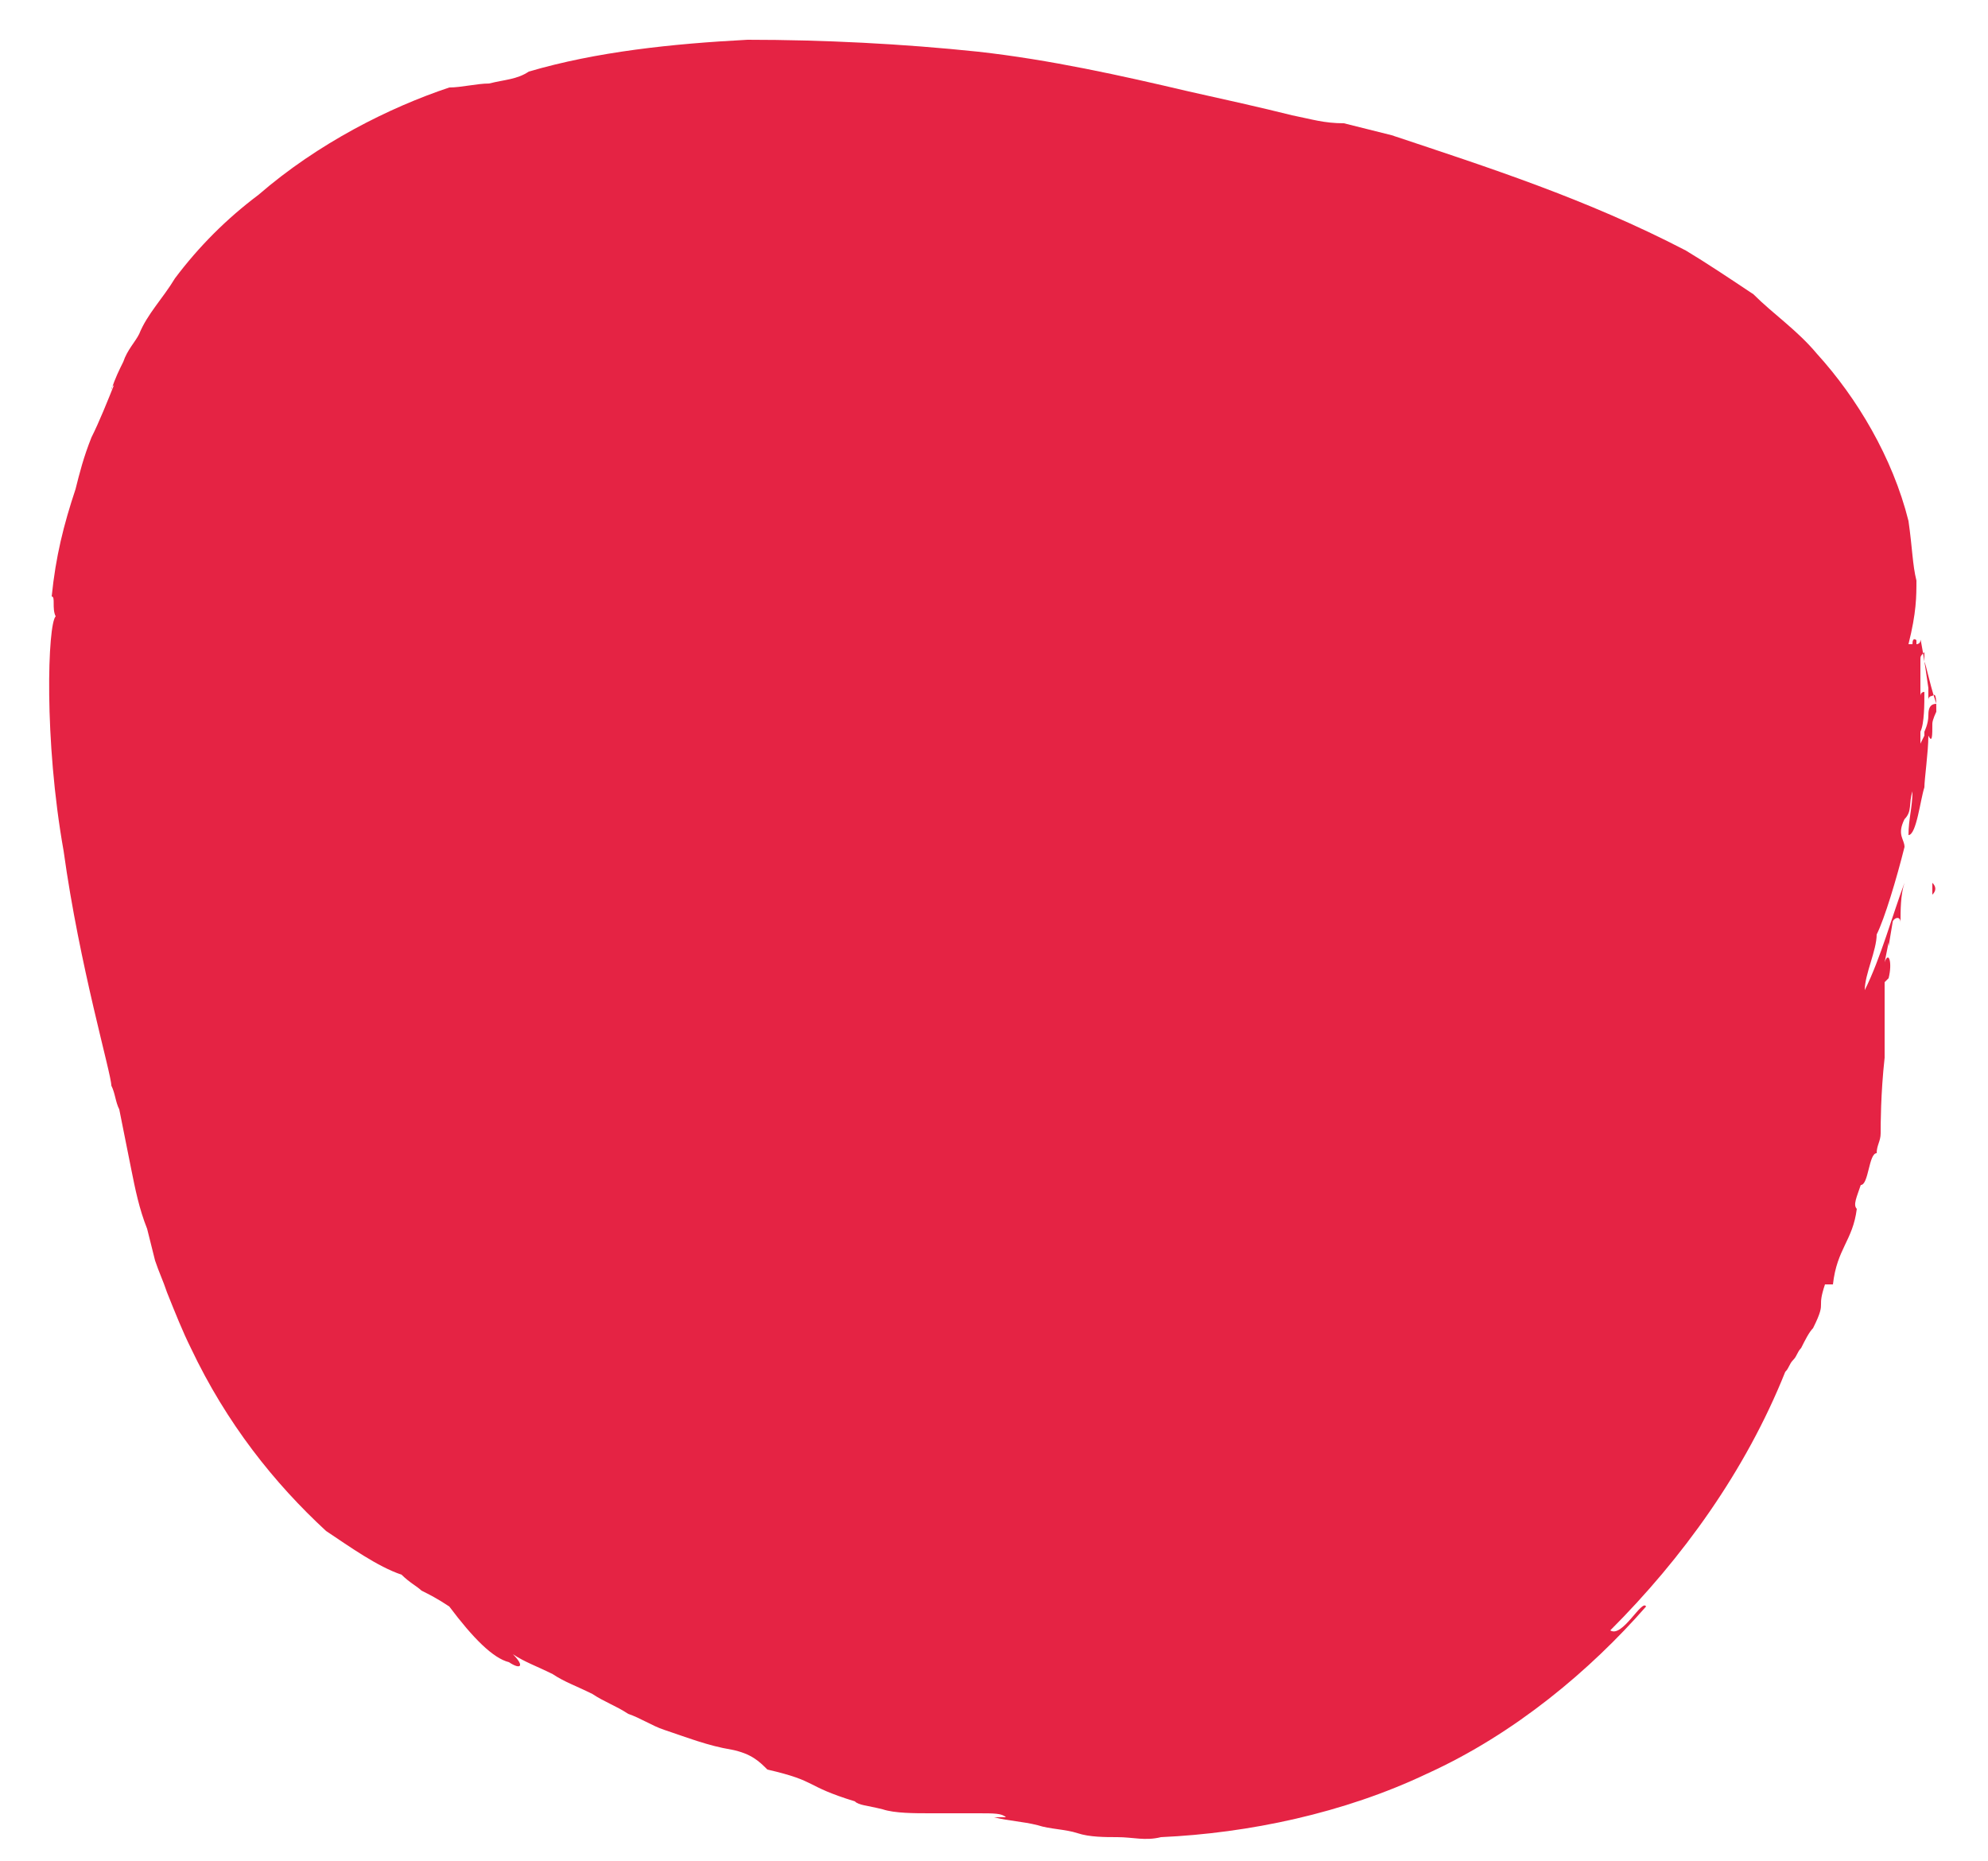 <?xml version="1.0" encoding="utf-8"?>
<!-- Generator: Adobe Illustrator 21.0.0, SVG Export Plug-In . SVG Version: 6.00 Build 0)  -->
<svg version="1.1" id="Layer_1" xmlns="http://www.w3.org/2000/svg" xmlns:xlink="http://www.w3.org/1999/xlink" x="0px" y="0px"
	 viewBox="0 0 50 46.8" style="enable-background:new 0 0 50 46.8;" xml:space="preserve">
<style type="text/css">
	.st0{fill:#E52344;}
</style>
<g>
	<g>
		<g>
			<path class="st0" d="M48.7,22.5C48.7,22.7,48.7,22.7,48.7,22.5C48.7,22.6,48.7,22.6,48.7,22.5z"/>
			<path class="st0" d="M48.6,18.2c0-0.1,0.1-0.3,0.1-0.3c0-0.3,0-0.5-0.1-0.4c0,0-0.1,0-0.1,0.1c0-0.1,0-0.2,0-0.3
				c-0.1-0.7-0.2-1.3-0.2-1.2c0,0.1-0.1,0.1-0.1,0.1c0,0,0-0.1,0-0.1c0,0-0.1-0.1-0.1,0.1l-0.1,0c0,0,0,0,0,0
				c0.2-0.8,0.2-1.2,0.2-1.6c-0.1-0.4-0.1-0.8-0.2-1.5L48,13.1c-0.4-1.6-1.3-3.1-2.3-4.2c-0.5-0.6-1.1-1-1.6-1.5
				c-0.6-0.4-1.2-0.8-1.7-1.1C39.9,5,37.4,4.2,35,3.4c-0.4-0.1-0.8-0.2-1.2-0.3C33.3,3.1,33,3,32.5,2.9c-0.8-0.2-1.7-0.4-2.6-0.6
				c-1.7-0.4-3.5-0.8-5.3-1c-1.9-0.2-3.9-0.3-5.8-0.3c-1.9,0.1-3.8,0.3-5.5,0.8C13,2,12.7,2,12.3,2.1c-0.3,0-0.7,0.1-1,0.1
				C9.8,2.7,8,3.6,6.5,4.9C5.7,5.5,5,6.2,4.4,7C4.1,7.5,3.7,7.9,3.5,8.4C3.4,8.6,3.2,8.8,3.1,9.1C3,9.3,2.9,9.5,2.8,9.8
				c0-0.1,0.1-0.1,0.1-0.2c-0.2,0.5-0.4,1-0.6,1.4c-0.2,0.5-0.3,0.9-0.4,1.3c-0.3,0.9-0.5,1.7-0.6,2.7c0.1,0,0,0.3,0.1,0.5
				c-0.2,0.2-0.3,3.1,0.2,5.9C2,24.3,2.8,27,2.8,27.3c0.1,0.2,0.1,0.4,0.2,0.6c0.1,0.5,0.2,1,0.3,1.5c0.1,0.5,0.2,1,0.4,1.5l0.2,0.8
				c0.1,0.3,0.2,0.5,0.3,0.8c0.2,0.5,0.4,1,0.6,1.4c0.9,1.9,2.1,3.4,3.4,4.6c0.6,0.4,1.3,0.9,1.9,1.1c0.2,0.2,0.4,0.3,0.5,0.4
				c0.2,0.1,0.4,0.2,0.7,0.4c0.6,0.8,1.1,1.3,1.5,1.4c0.3,0.2,0.4,0.1,0.1-0.2c0.3,0.2,0.6,0.3,1,0.5c0.3,0.2,0.6,0.3,1,0.5
				c0.3,0.2,0.6,0.3,0.9,0.5c0.3,0.1,0.6,0.3,0.9,0.4c0.6,0.2,1.1,0.4,1.7,0.5c0.5,0.1,0.7,0.3,0.9,0.5c1.3,0.3,0.9,0.4,2.2,0.8
				c0.1,0.1,0.3,0.1,0.7,0.2c0.3,0.1,0.8,0.1,1.2,0.1c0.4,0,0.9,0,1.2,0c0.4,0,0.6,0,0.7,0.1H25c0.4,0.1,0.7,0.1,1.1,0.2
				c0.3,0.1,0.7,0.1,1,0.2c0.3,0.1,0.7,0.1,1,0.1c0.4,0,0.7,0.1,1.1,0c2.2-0.1,4.6-0.6,6.7-1.6c2.2-1,4.1-2.6,5.5-4.2
				c-0.1-0.2-0.6,0.8-0.9,0.6c1.8-1.8,3.4-4,4.4-6.5c0.1-0.1,0.1-0.2,0.2-0.3c0.1-0.1,0.1-0.2,0.2-0.3c0.1-0.2,0.2-0.4,0.3-0.5
				c0.2-0.4,0.2-0.5,0.2-0.6c0-0.1,0-0.2,0.1-0.5l0.2,0c0.1-0.9,0.5-1.1,0.6-1.9c-0.1-0.1,0-0.3,0.1-0.6c0.2,0,0.2-0.8,0.4-0.8l0,0
				c0-0.2,0.1-0.3,0.1-0.5c0-0.2,0-1,0.1-1.9c0-0.9,0-1.7,0-1.9l0.1-0.1c0.1-0.4,0-0.7-0.1-0.4l0.1-0.5v0.1l0.1-0.6
				c0-0.1,0.2-0.2,0.2,0c0-0.3,0-0.7,0.1-1c-0.3,0.8-0.6,1.9-1,2.7c0-0.4,0.3-1,0.3-1.4c0.2-0.4,0.5-1.4,0.7-2.2
				c0-0.2-0.2-0.3,0-0.7c0.2-0.2,0.1-0.4,0.2-0.7c0,0.4-0.1,0.7-0.1,1.1c0.2,0,0.3-0.9,0.4-1.2c0-0.2,0.1-0.9,0.1-1.3
				C48.6,18.7,48.6,18.5,48.6,18.2c0,0,0-0.1,0-0.1C48.6,18.1,48.6,18.2,48.6,18.2z M48.5,18c0,0.2-0.1,0.4-0.1,0.4c0,0,0,0.1,0,0.1
				l-0.1,0.2c0-0.1,0-0.3,0-0.5c0,0.1,0,0.1,0,0.2c0.1-0.2,0.1-0.7,0.1-1c-0.1,0-0.1,0.1-0.1,0.1c0-0.1,0-0.2,0-0.4c0,0,0-0.1,0-0.1
				l0-0.1c0-0.1,0-0.2,0-0.3c0-0.1,0-0.1,0.1-0.2c0,0.1,0,0.2,0,0.3c0-0.2,0.1,0.4,0.3,1C48.5,17.7,48.5,17.9,48.5,18z"/>
			<path class="st0" d="M48.3,22.2C48.3,22.3,48.3,22.3,48.3,22.2C48.3,22.3,48.3,22.2,48.3,22.2C48.3,22.2,48.3,22.2,48.3,22.2z"/>
			<path class="st0" d="M48.6,22.2C48.6,22.2,48.6,22.2,48.6,22.2c0,0.1,0,0.2,0,0.3C48.7,22.4,48.7,22.3,48.6,22.2
				C48.6,22.2,48.6,22.2,48.6,22.2z"/>
		</g>
	</g>
</g>
</svg>
